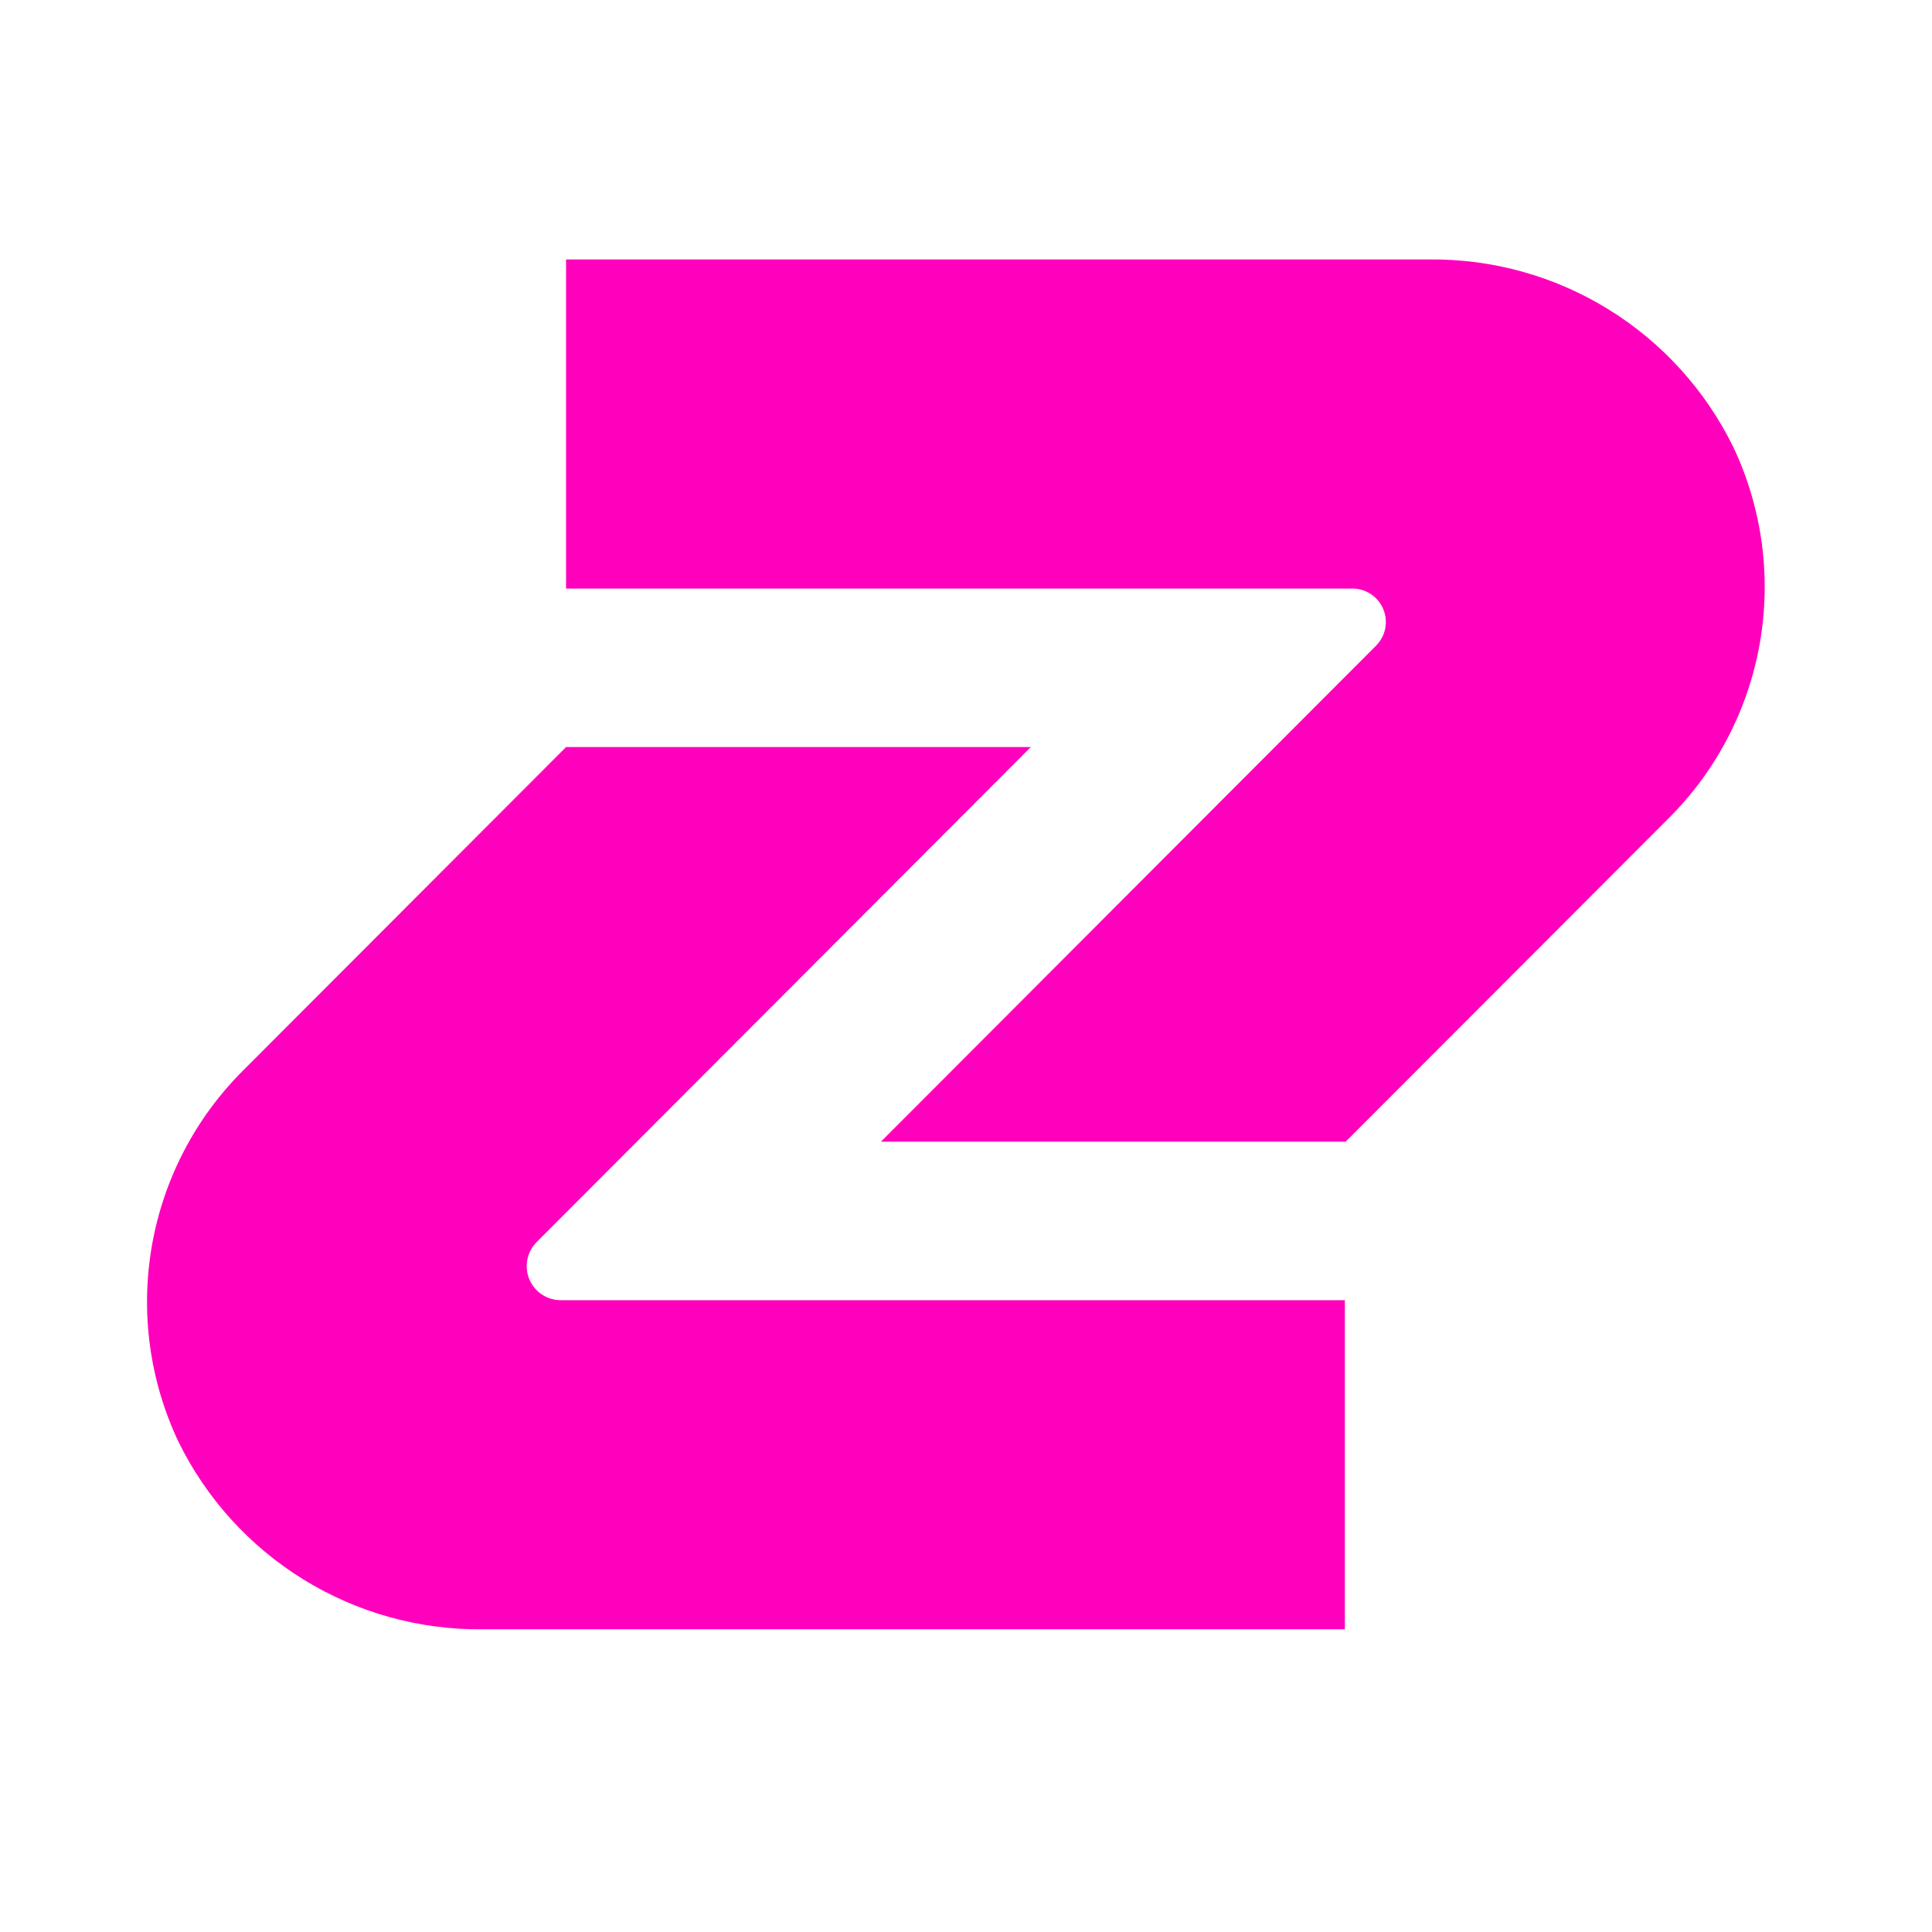 <?xml version="1.0" encoding="UTF-8"?>
<svg width="308px" height="308px" viewBox="0 0 308 308" version="1.1" xmlns="http://www.w3.org/2000/svg" xmlns:xlink="http://www.w3.org/1999/xlink">
    <title>zuplo</title>
    <g id="Page-1" stroke="none" stroke-width="1" fill="none" fill-rule="evenodd">
        <g id="zuplo" fill-rule="nonzero">
            <rect id="Rectangle" x="0" y="0" width="308" height="308"></rect>
            <path d="M214.523,182.007 L140.435,182.007 L219.374,102.931 C220.118,102.186 220.624,101.235 220.83,100.201 C221.035,99.167 220.93,98.095 220.527,97.12 C220.124,96.146 219.442,95.313 218.567,94.727 C217.692,94.141 216.663,93.828 215.61,93.828 L90.239,93.828 L90.239,41.364 L227.754,41.364 C237.849,41.241 247.771,43.987 256.371,49.286 C264.97,54.584 271.894,62.216 276.338,71.297 C280.926,81.009 282.401,91.906 280.559,102.491 C278.717,113.077 273.649,122.831 266.051,130.415 L214.523,182.007 Z" id="Path" fill="#FF00BD"></path>
            <path d="M90.24,119.097 L164.332,119.097 L85.551,198.014 C84.795,198.773 84.279,199.74 84.071,200.792 C83.862,201.844 83.97,202.935 84.379,203.926 C84.789,204.917 85.482,205.764 86.372,206.36 C87.262,206.957 88.309,207.276 89.38,207.277 L214.397,207.277 L214.397,259.741 L77.016,259.741 C66.921,259.863 56.999,257.116 48.4,251.818 C39.801,246.52 32.877,238.888 28.432,229.807 C23.844,220.095 22.37,209.198 24.213,198.613 C26.055,188.027 31.124,178.273 38.723,170.689 L90.24,119.097 Z" id="Path" fill="#FF00BD"></path>
        </g>
    </g>
</svg>